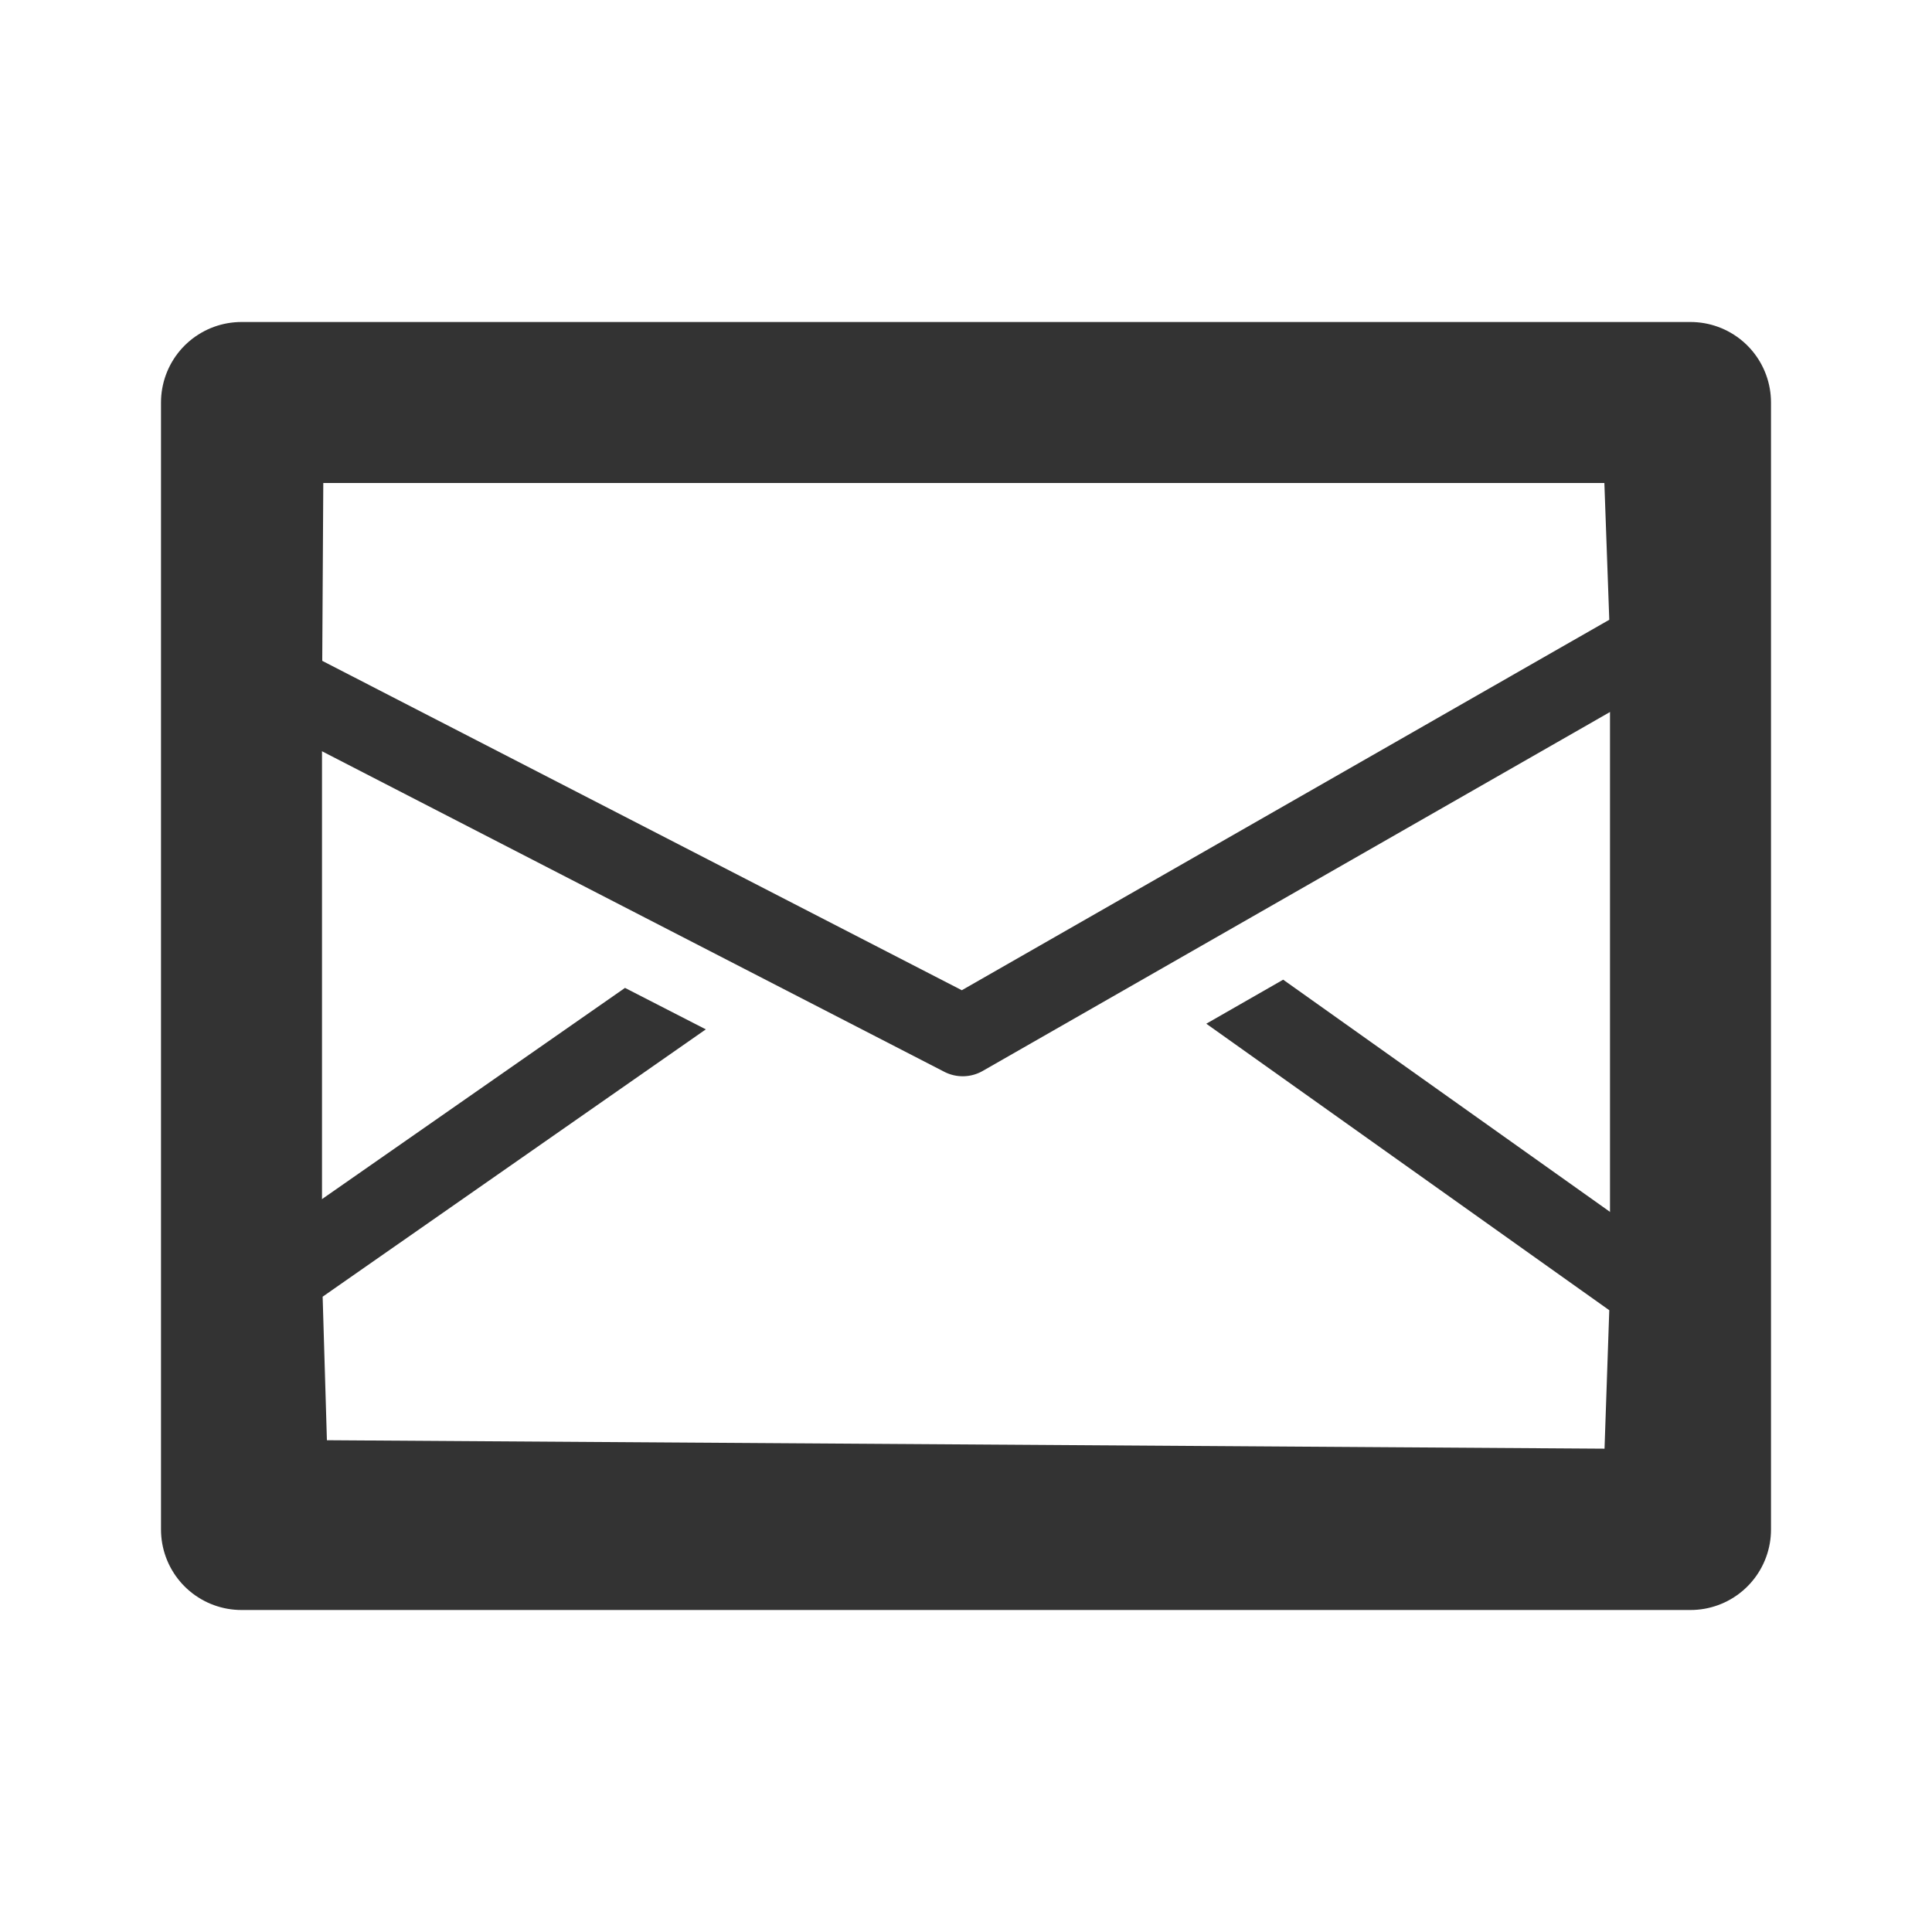 <?xml version="1.0" encoding="UTF-8" standalone="no"?>
<svg
   height="24"
   width="24"
   version="1.1"
   viewBox="0 0 24 24"
   id="svg2"
   inkscape:version="1.1.2 (b8e25be833, 2022-02-05)"
   sodipodi:docname="Mail.svg"
   xmlns:inkscape="http://www.inkscape.org/namespaces/inkscape"
   xmlns:sodipodi="http://sodipodi.sourceforge.net/DTD/sodipodi-0.dtd"
   xmlns:xlink="http://www.w3.org/1999/xlink"
   xmlns="http://www.w3.org/2000/svg"
   xmlns:svg="http://www.w3.org/2000/svg"
   xmlns:rdf="http://www.w3.org/1999/02/22-rdf-syntax-ns#"
   xmlns:cc="http://creativecommons.org/ns#"
   xmlns:dc="http://purl.org/dc/elements/1.1/">
  <sodipodi:namedview
     pagecolor="#ffffff"
     bordercolor="#666666"
     borderopacity="1"
     objecttolerance="10"
     gridtolerance="10"
     guidetolerance="10"
     inkscape:pageopacity="0"
     inkscape:pageshadow="2"
     inkscape:window-width="1904"
     inkscape:window-height="1001"
     id="namedview26"
     showgrid="true"
     inkscape:zoom="24.288945"
     inkscape:cx="12.371884"
     inkscape:cy="16.097859"
     inkscape:window-x="171"
     inkscape:window-y="16"
     inkscape:window-maximized="1"
     inkscape:current-layer="svg2"
     inkscape:pagecheckerboard="0"
     inkscape:deskcolor="#d1d1d1"
     showguides="true">
    <inkscape:grid
       type="xygrid"
       id="grid857" />
    <sodipodi:guide
       position="2,23"
       orientation="1,0"
       id="guide963" />
    <sodipodi:guide
       position="0,22"
       orientation="0,-1"
       id="guide1015" />
    <sodipodi:guide
       position="0,2"
       orientation="0,-1"
       id="guide1017" />
    <sodipodi:guide
       position="22,21"
       orientation="1,0"
       id="guide1123" />
  </sodipodi:namedview>
  <defs
     id="defs4">
    <linearGradient
       id="a">
      <stop
         stop-color="#e3e2db"
         offset="0"
         id="stop7" />
      <stop
         stop-color="#fff"
         offset="1"
         id="stop9" />
    </linearGradient>
    <linearGradient
       id="b"
       y2="520.48"
       xlink:href="#a"
       gradientUnits="userSpaceOnUse"
       y1="520.48"
       gradientTransform="matrix(0.563,0,0,0.534,-72.849,-266.102)"
       x2="165.42"
       x1="154.03" />
    <linearGradient
       id="c"
       y2="515.51"
       xlink:href="#a"
       gradientUnits="userSpaceOnUse"
       y1="529.35"
       gradientTransform="matrix(0.734,0,0,0.731,-72.234,-362.793)"
       x2="150.34"
       x1="150.19" />
    <linearGradient
       id="d"
       y2="516.19"
       xlink:href="#a"
       gradientUnits="userSpaceOnUse"
       y1="507.6"
       gradientTransform="matrix(0.734,0,0,0.731,-90.257,-362.286)"
       x2="150.24"
       x1="150.19" />
  </defs>
  <g
     id="g3119">
    <rect
       stroke-linejoin="round"
       height="14"
       width="18"
       stroke="#313231"
       stroke-linecap="round"
       y="5"
       x="3"
       fill="url(#b)"
       id="rect20"
       style="fill:none;fill-rule:evenodd;stroke-width:2;stroke:#333333" />
    <path
       id="path30389"
       style="color:#000000;fill:#333333;fill-rule:evenodd;stroke-linejoin:round;-inkscape-stroke:none"
       d="M 7.764 12.272 L 3.215 15.443 A 0.5 0.5 0 0 0 3 15.867 L 3.074 18.401 L 3.141 18.363 A 0.5 0.5 0 0 0 3.289 18.799 A 0.5 0.5 0 0 0 3.576 18.867 L 3.57 18.887 L 20.41 19 A 0.5 0.5 0 0 0 20.912 18.518 L 21 16.041 A 0.5 0.5 0 0 0 20.789 15.615 L 15.94 12.17 L 14.985 12.717 L 19.991 16.276 L 19.932 17.996 L 4.061 17.891 L 4.008 16.108 L 8.768 12.787 L 7.764 12.272 z " />
    <path
       style="color:#000000;fill:#333333;fill-rule:evenodd;stroke-linejoin:round;-inkscape-stroke:none"
       d="M 3.52,5 A 0.5,0.5 0 0 0 3.266,5.93 L 3.02,5.496 3,8.51 a 0.5,0.5 0 0 0 0.271,0.447 l 8.459,4.357 a 0.5,0.5 0 0 0 0.477,-0.01 l 8.541,-4.887 a 0.5,0.5 0 0 0 0.252,-0.451 l -0.088,-2.484 A 0.5,0.5 0 0 0 20.412,5 Z m 0.496,1 H 19.93 l 0.061,1.699 -8.043,4.602 -7.945,-4.092 z"
       id="path24" />
  </g>
</svg>
